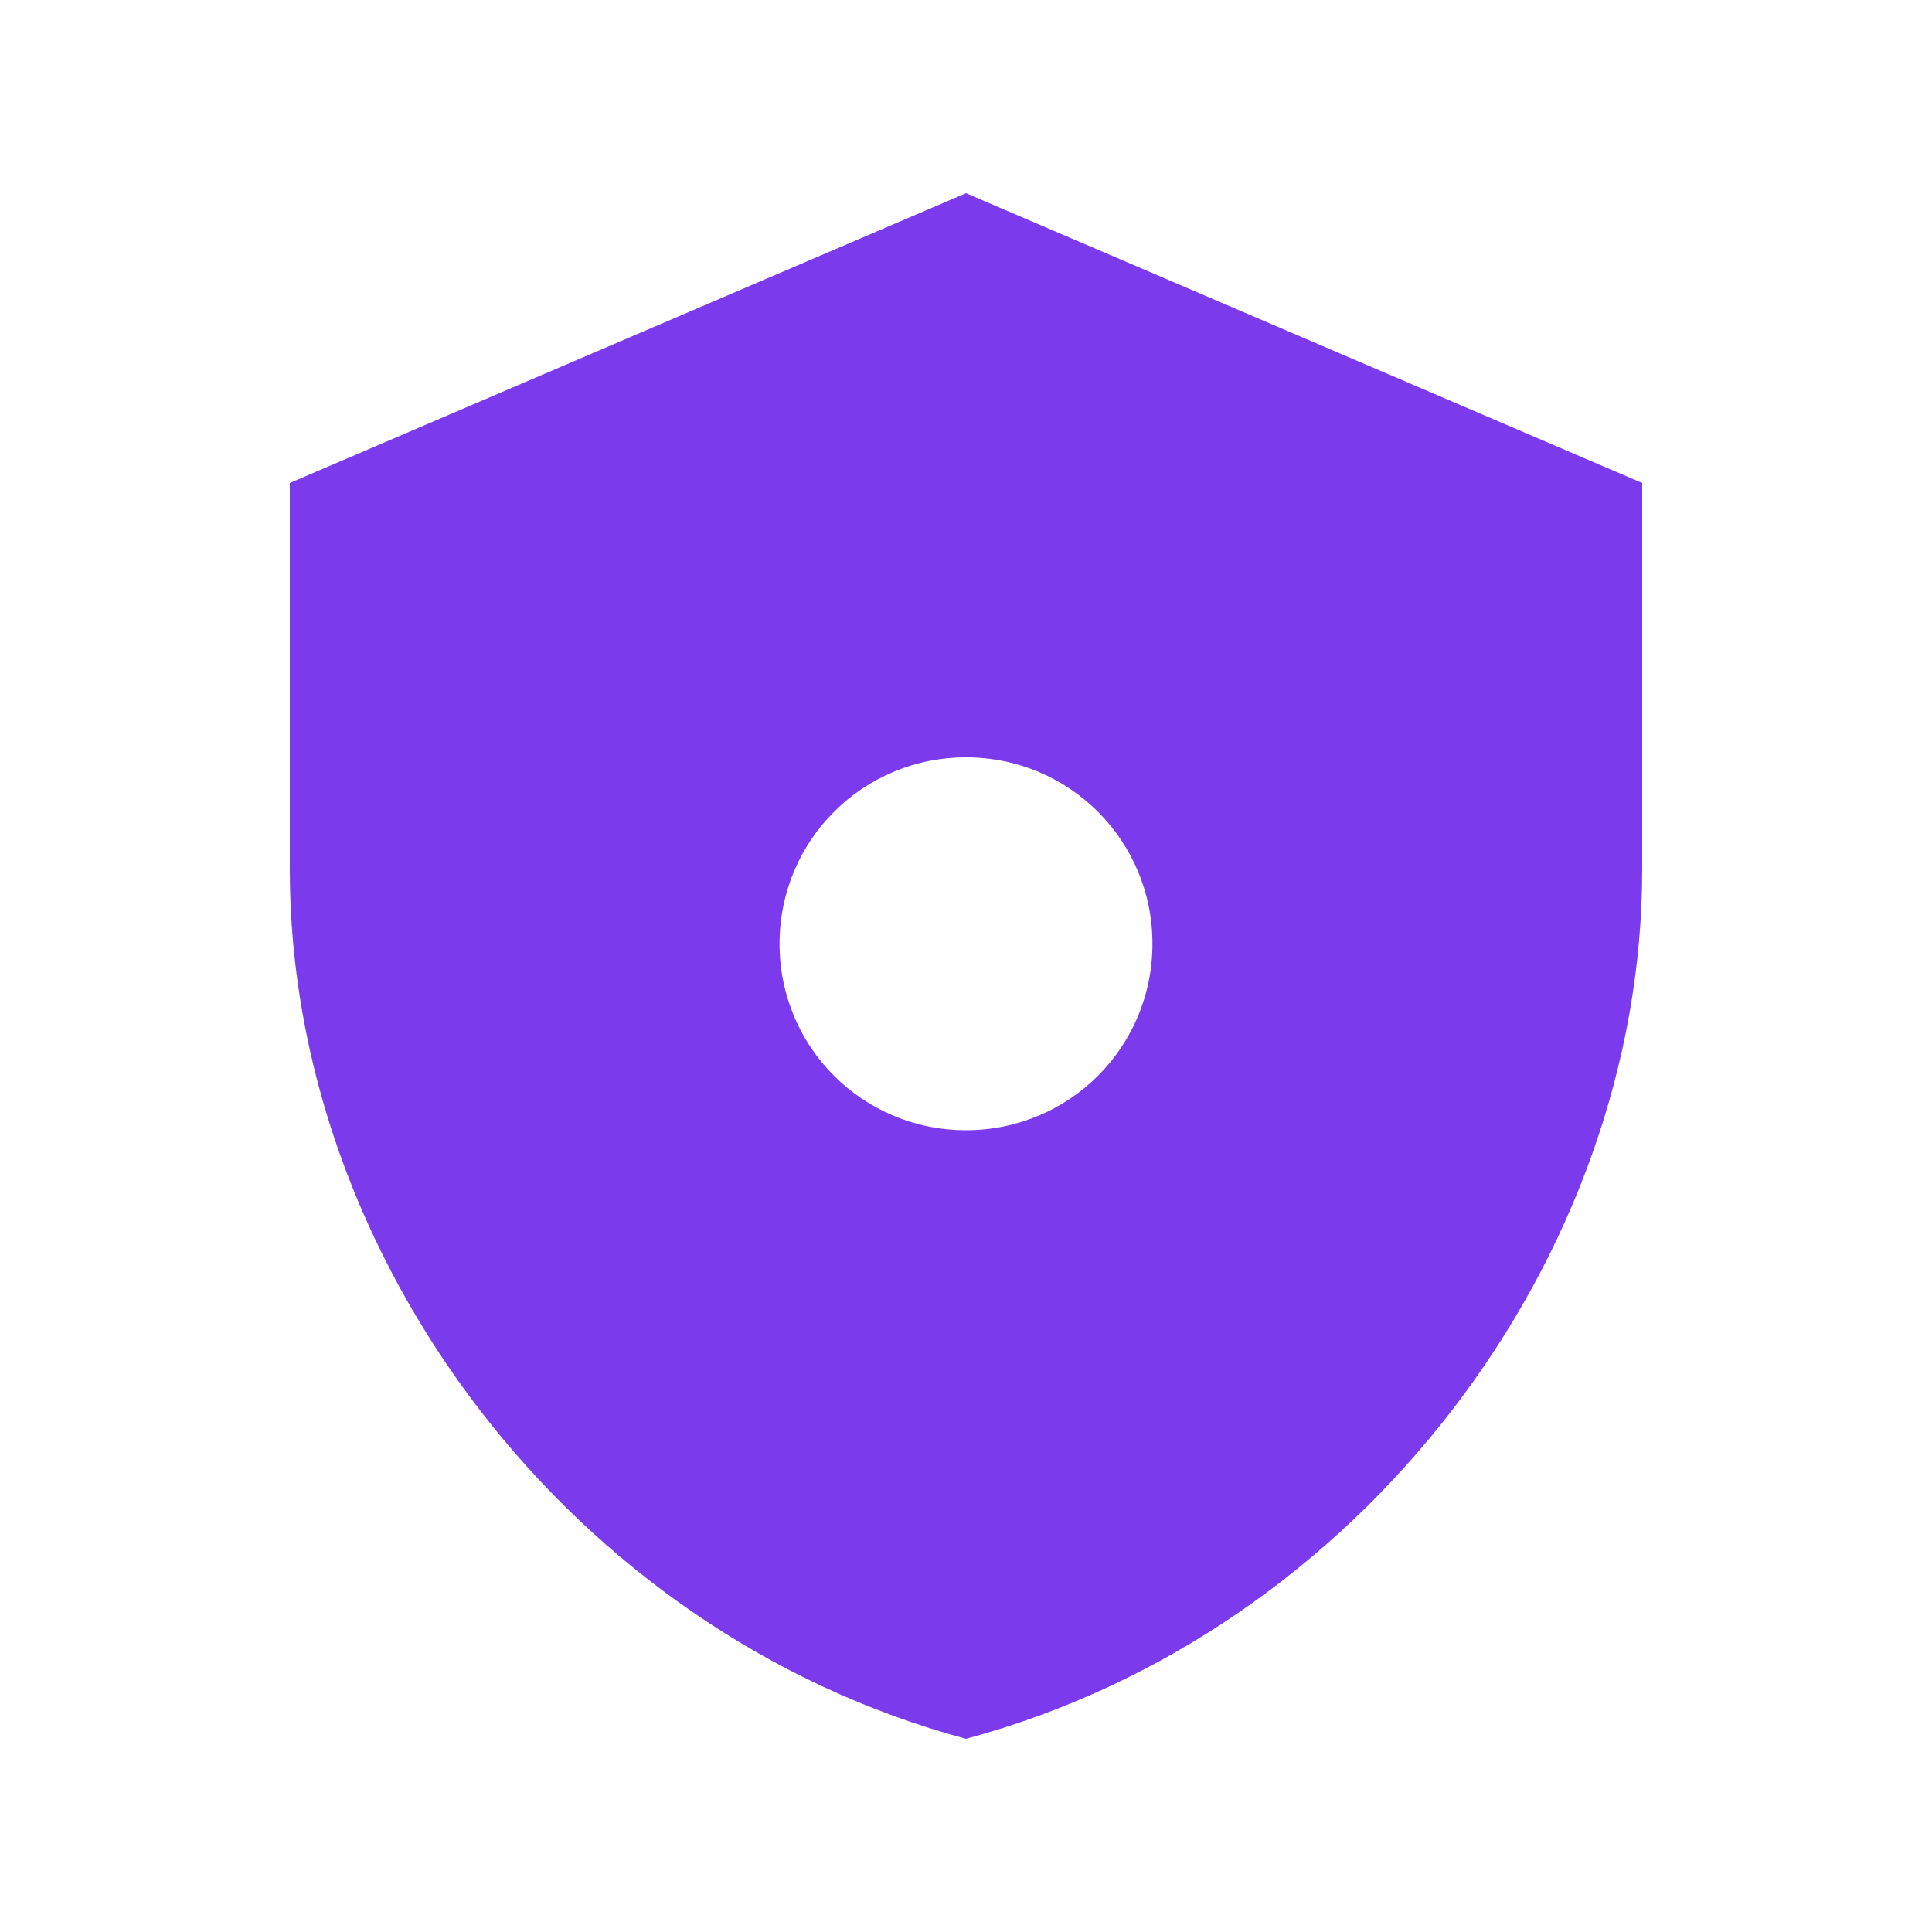 <?xml version="1.0" encoding="UTF-8"?>
<svg width="20" height="20" viewBox="0 0 20 20" fill="none" xmlns="http://www.w3.org/2000/svg">
  <path d="M10 2L3 5V9C3 13.022 5.91 16.9 10 18C14.09 16.9 17 13.022 17 9V5L10 2ZM10 11.7C8.93 11.7 8.07 10.84 8.07 9.77C8.07 8.7 8.93 7.84 10 7.84C11.07 7.84 11.93 8.7 11.93 9.77C11.93 10.84 11.07 11.7 10 11.7Z" fill="#7C3AED"/>
</svg> 